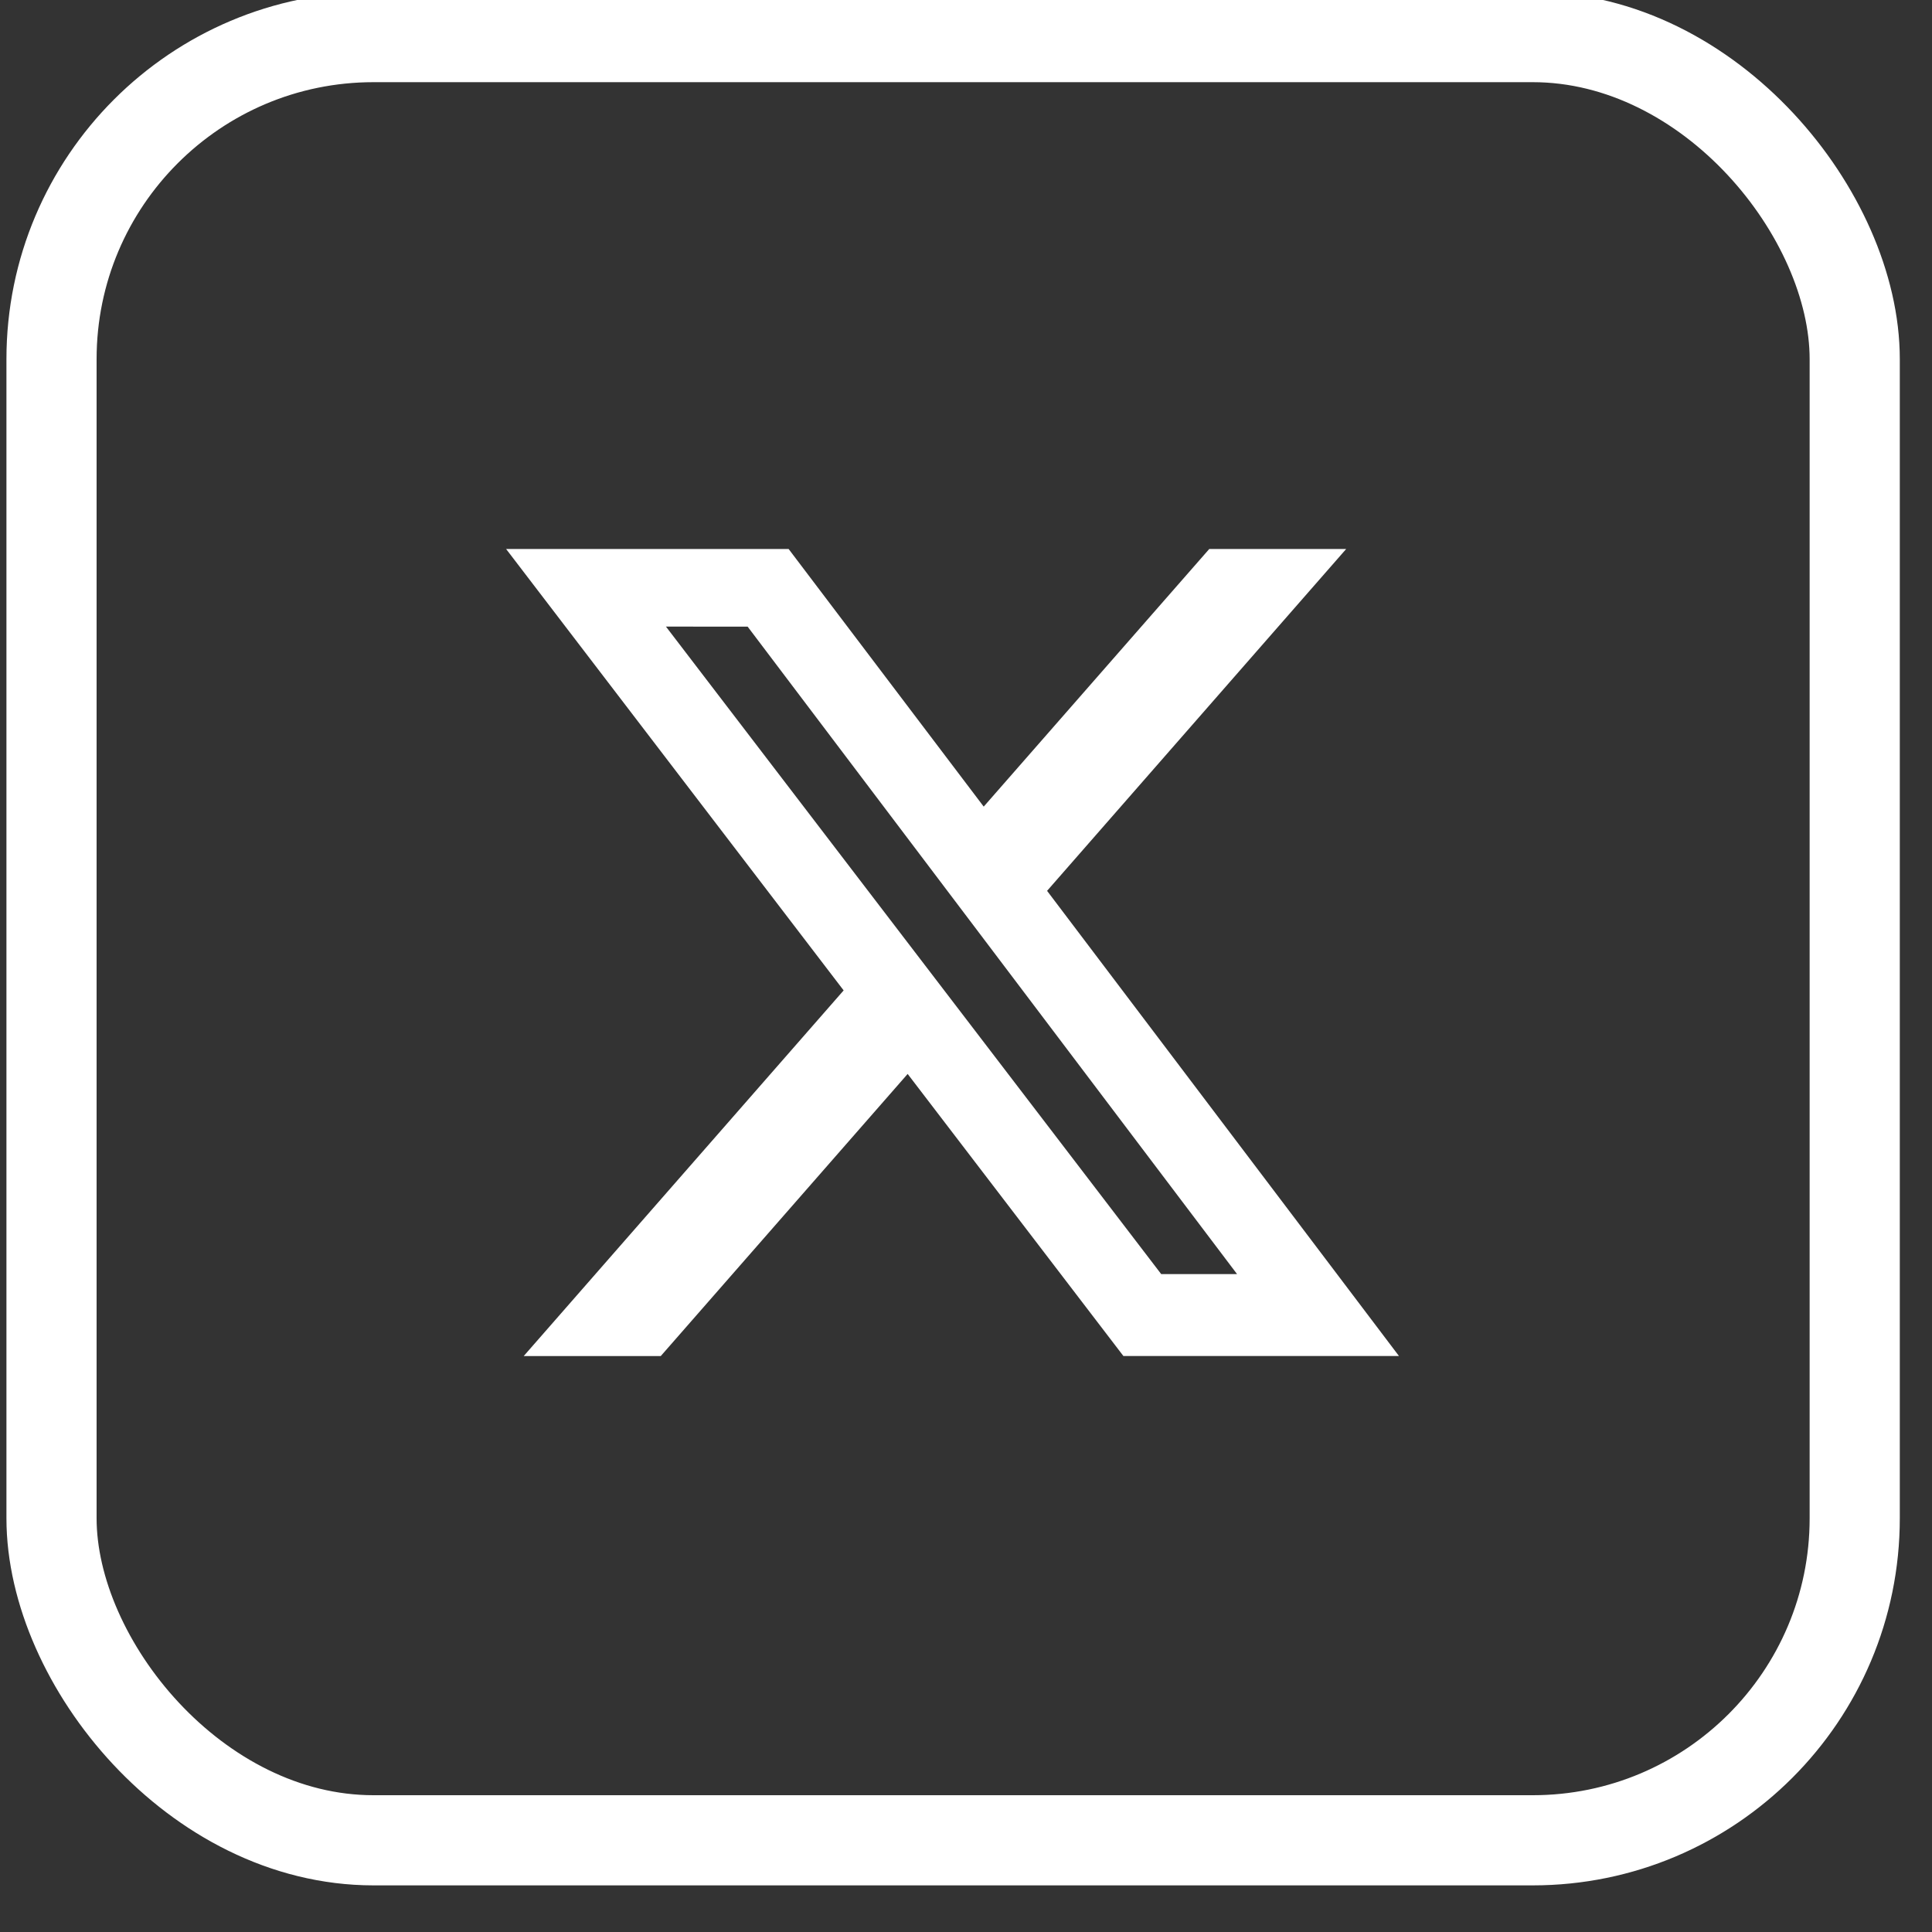 <svg xmlns="http://www.w3.org/2000/svg" xmlns:xlink="http://www.w3.org/1999/xlink" width="30" height="30" viewBox="0 0 30 30">
  <rect x="0" y="0" width="30" height="30" fill="#333333" stroke="none"/>
  <defs>
    <clipPath id="clip-path">
      <rect id="Rectangle_3812" data-name="Rectangle 3812" width="30" height="30" fill="none" stroke="#fff" stroke-width="1.5"/>
    </clipPath>
  </defs>
  <g id="Group_12230" data-name="Group 12230">
    <g id="f50b4699e8cca9f091024787f7543bf8" clip-path="url(#clip-path)">
      <rect id="Rectangle_3811" data-name="Rectangle 3811" width="28" height="28" rx="5" transform="translate(0.8 0.576)" fill="none" stroke="#fff" stroke-width="1.4"/>
      <path id="Path_5978" data-name="Path 5978" d="M94.983,100h2.126l-4.644,5.308,5.464,7.223H93.65L90.3,108.151l-3.834,4.381H84.338l4.968-5.678L84.065,100h4.387l3.029,4Zm-.746,11.259h1.178l-7.6-10.054H86.547Z" transform="translate(-76.206 -91.475)" fill="#fff"/>
    </g>
  </g>
</svg>
